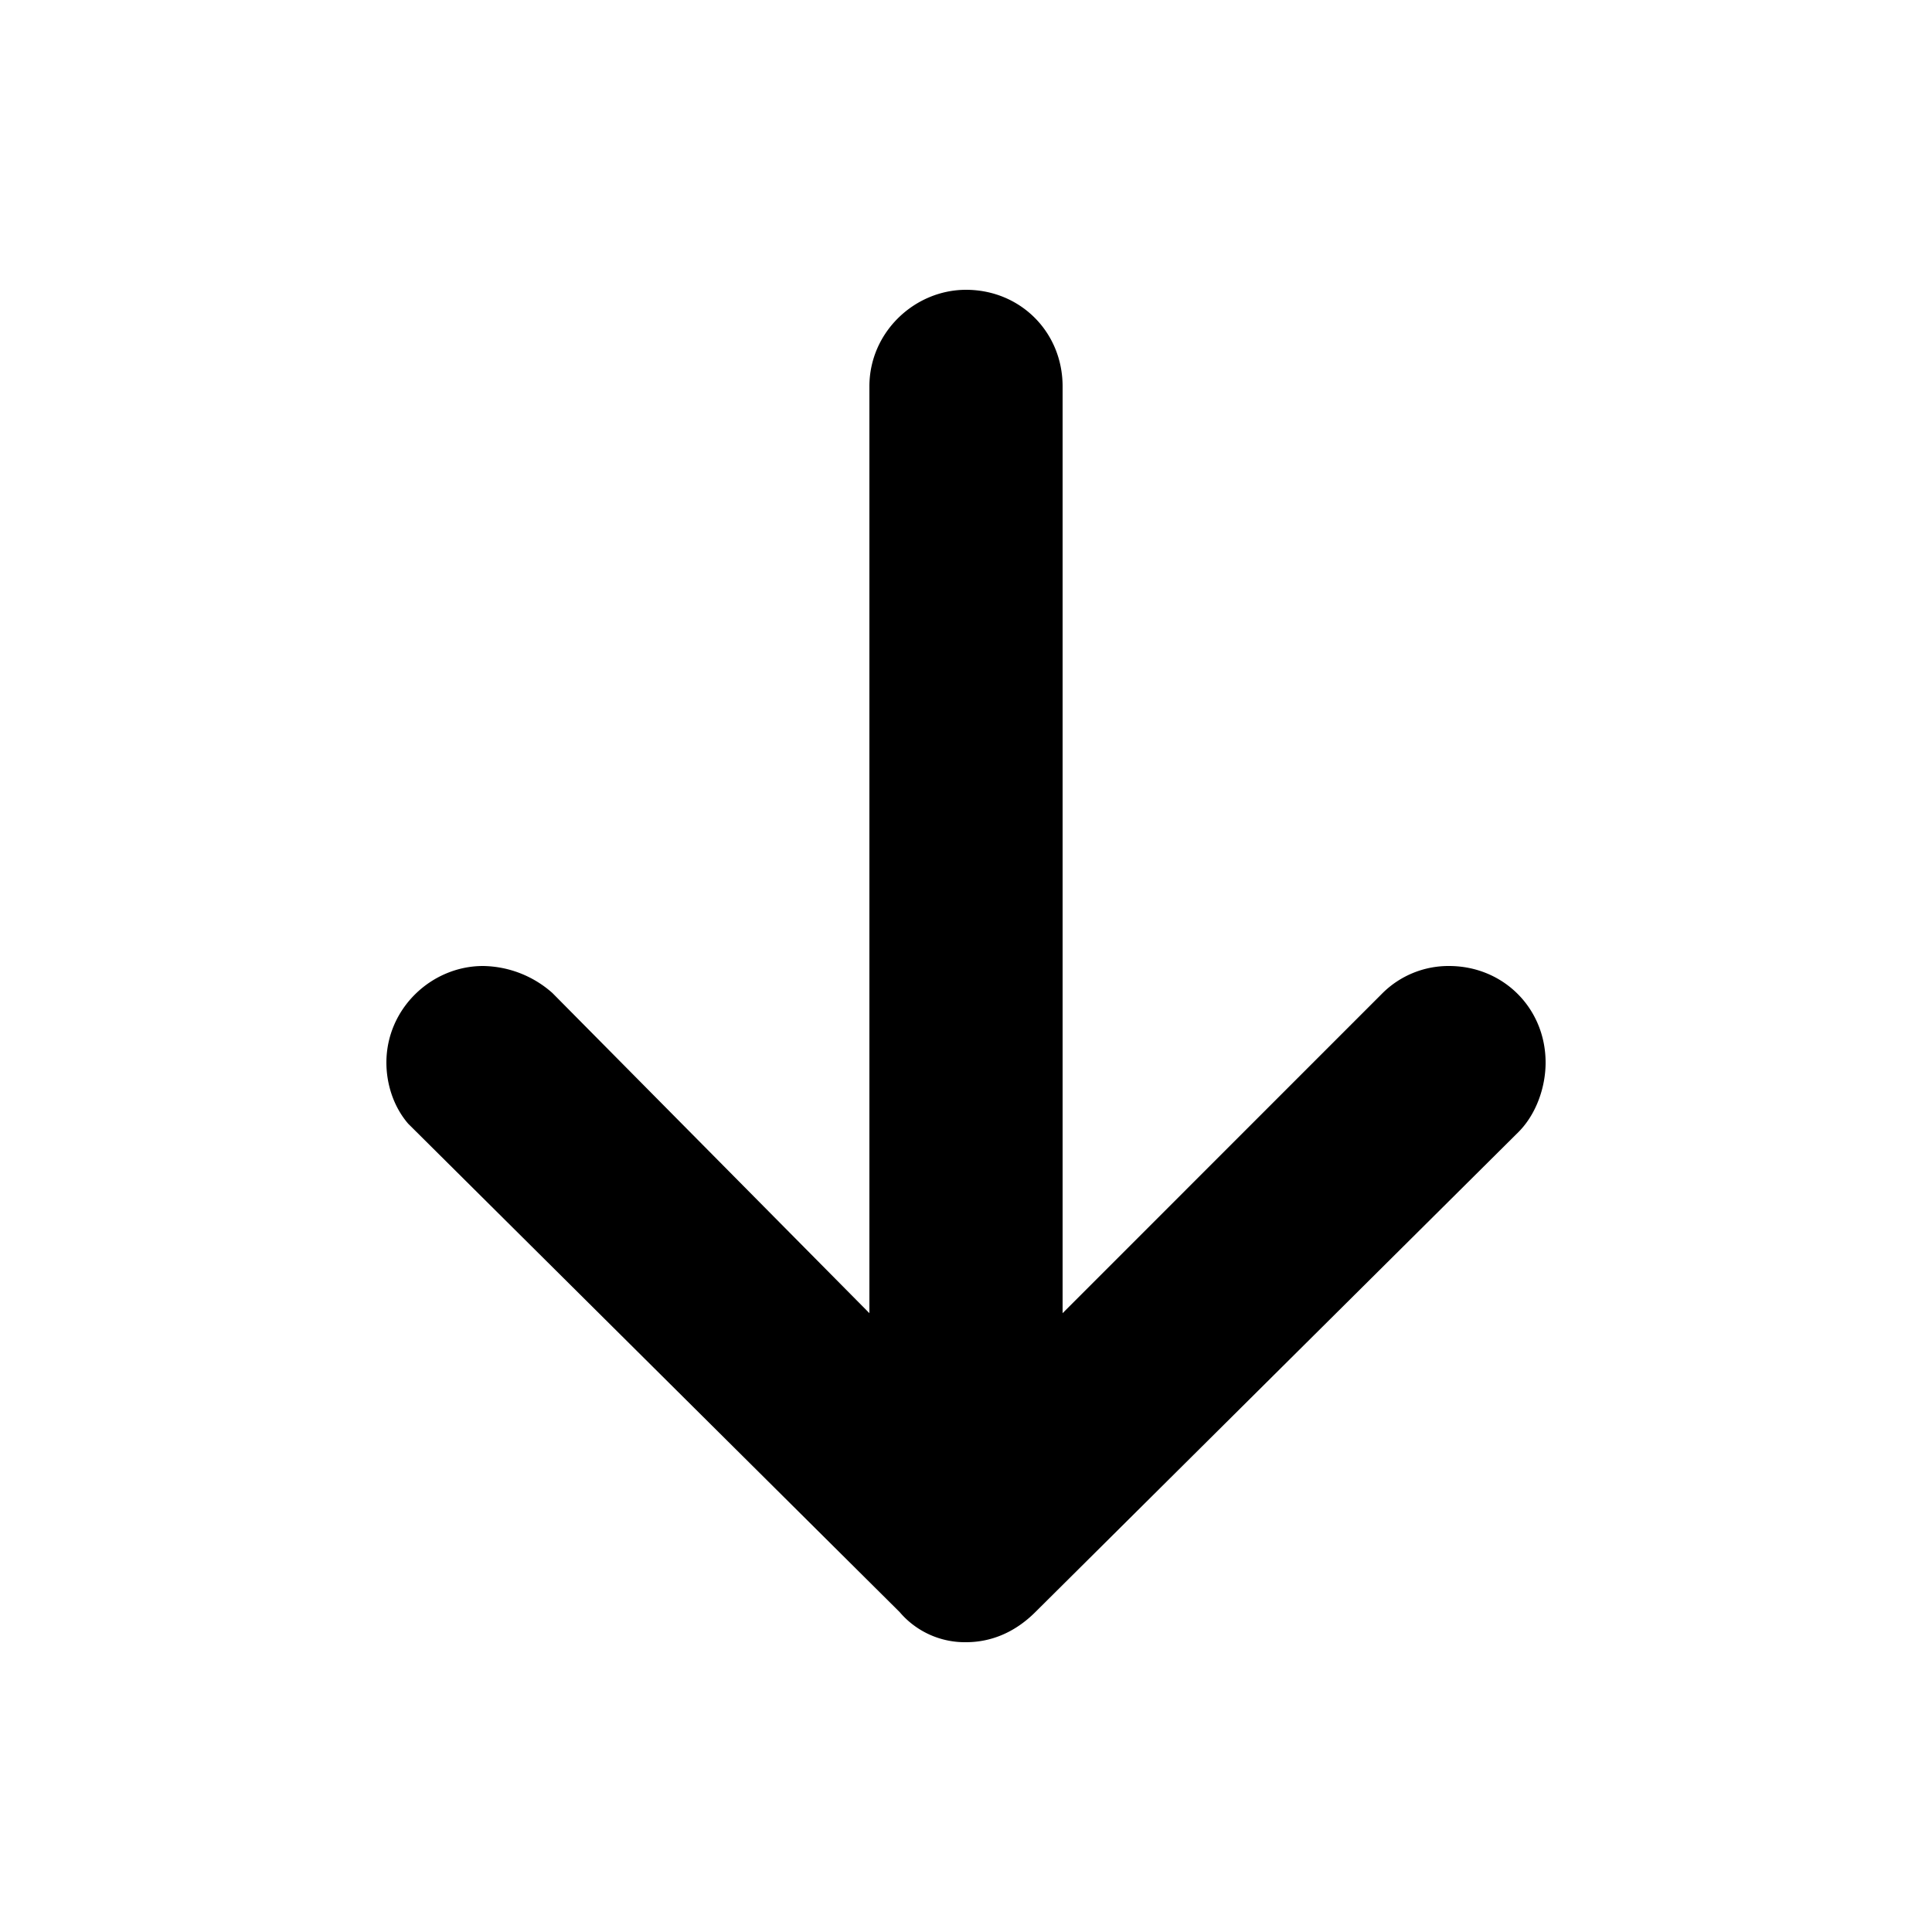 <svg id="icon" height="20" viewBox="0 0 20 20" width="20" xmlns="http://www.w3.org/2000/svg"><path d="m9.313 16.688a.886.886 0 0 0 .687.312c.25 0 .5-.094.719-.313l5-4.968c.187-.188.281-.469.281-.719 0-.563-.438-1-1-1a.97.97 0 0 0 -.688.281l-3.312 3.313v-9.594c0-.563-.438-1-1-1-.531 0-1 .438-1 1v9.594l-3.281-3.314a1.102 1.102 0 0 0 -.719-.28c-.531 0-1 .438-1 1 0 .214.069.451.226.633z" fill="#282D37" style="fill: currentColor;fill: currentColor" fill-rule="evenodd"/></svg>
